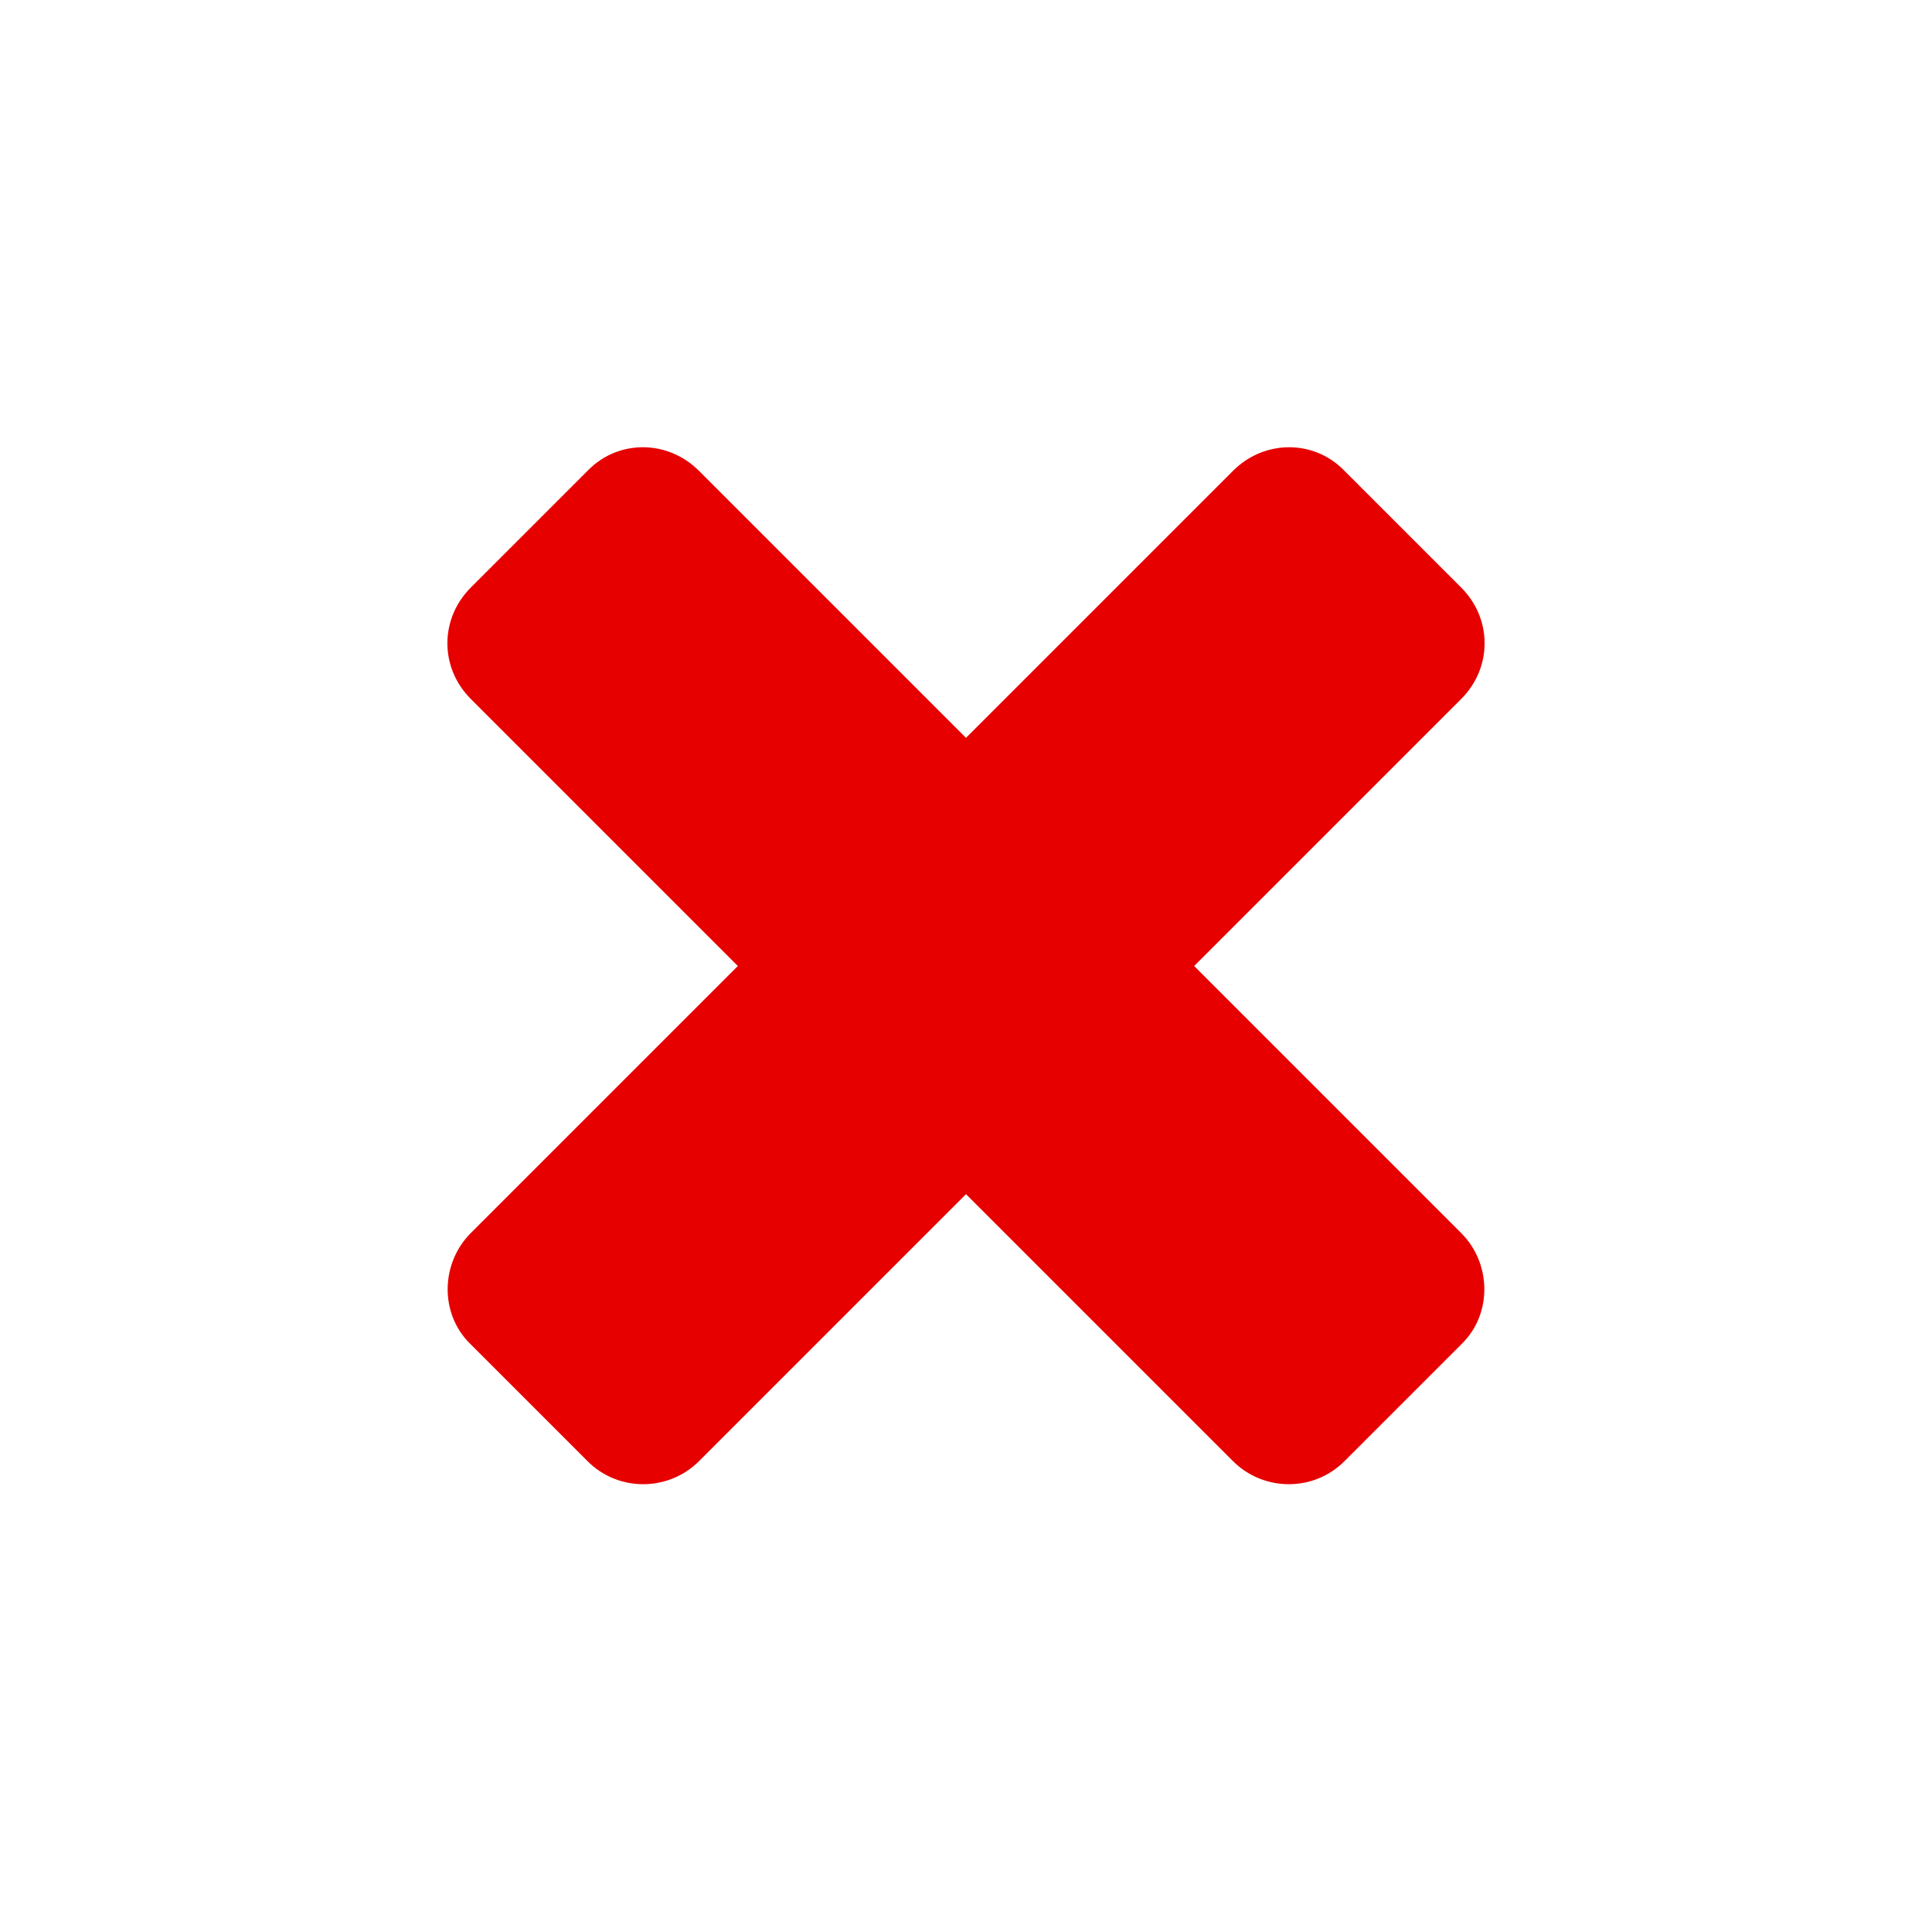 <svg xmlns="http://www.w3.org/2000/svg" xmlns:xlink="http://www.w3.org/1999/xlink" width="100" height="100" viewBox="0 0 100 100"><g><g transform="translate(50 50) scale(0.69 0.69) rotate(45) translate(-50 -50)" style="fill:#E60000"><svg fill="#E60000" xmlns="http://www.w3.org/2000/svg" xmlns:xlink="http://www.w3.org/1999/xlink" xml:space="preserve" version="1.1" style="shape-rendering:geometricPrecision;text-rendering:geometricPrecision;image-rendering:optimizeQuality;" viewBox="0 0 847 847" x="0px" y="0px" fill-rule="evenodd" clip-rule="evenodd"><defs><style type="text/css">
   
    .fil0 {fill:#E60000}
   
  </style></defs><g><path class="fil0" d="M31 476l0 -106c0,-27 22,-49 50,-49l240 0 0 -240c0,-28 22,-50 49,-50l106 0c28,0 50,22 50,50l0 240 240 0c27,0 50,22 50,49l0 106c0,28 -23,50 -50,50l-240 0 0 240c0,27 -22,50 -50,50l-106 0c-27,0 -49,-23 -49,-50l0 -240 -240 0c-28,0 -50,-22 -50,-50z"></path></g></svg></g></g></svg>